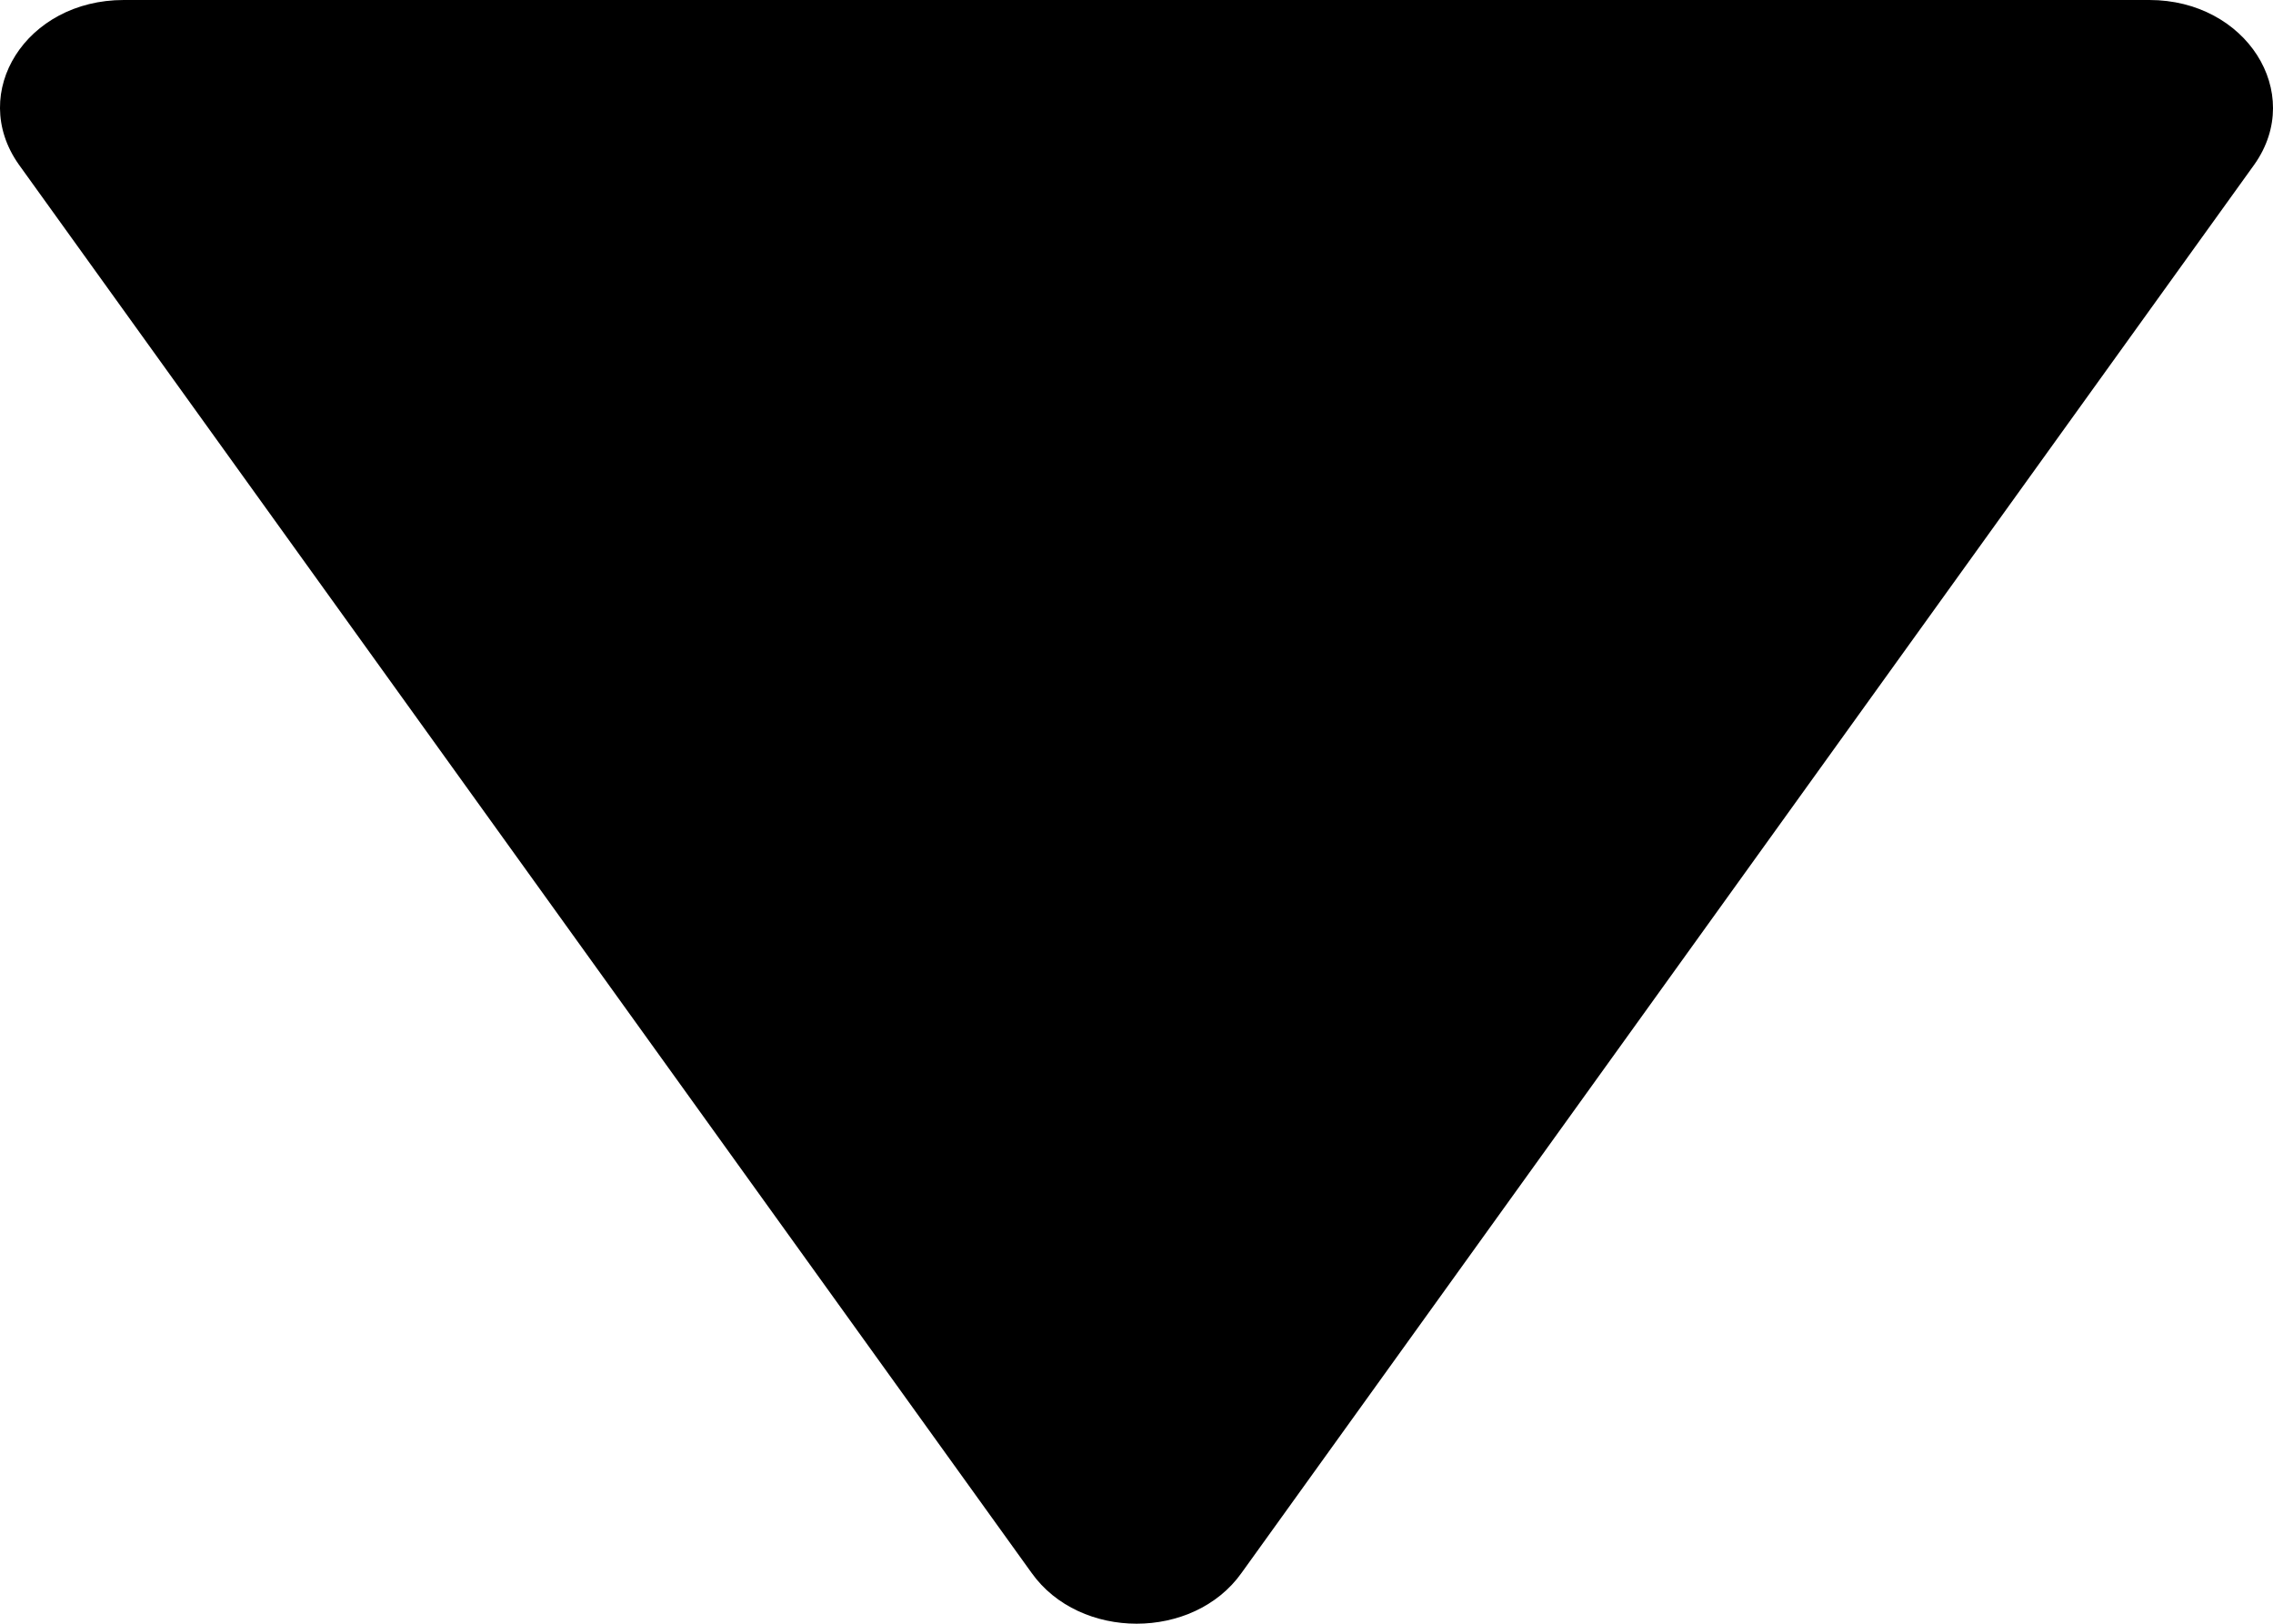 <svg viewBox="0 0 14 10" xmlns="http://www.w3.org/2000/svg">
<path d="M7.647 9.687L13.886 1.012C14.198 0.569 13.833 9.39052e-07 13.239 8.87171e-07L0.762 -2.03647e-07C0.161 -2.56192e-07 -0.197 0.569 0.115 1.012L6.354 9.687C6.651 10.104 7.351 10.104 7.647 9.687Z"/>
</svg>
